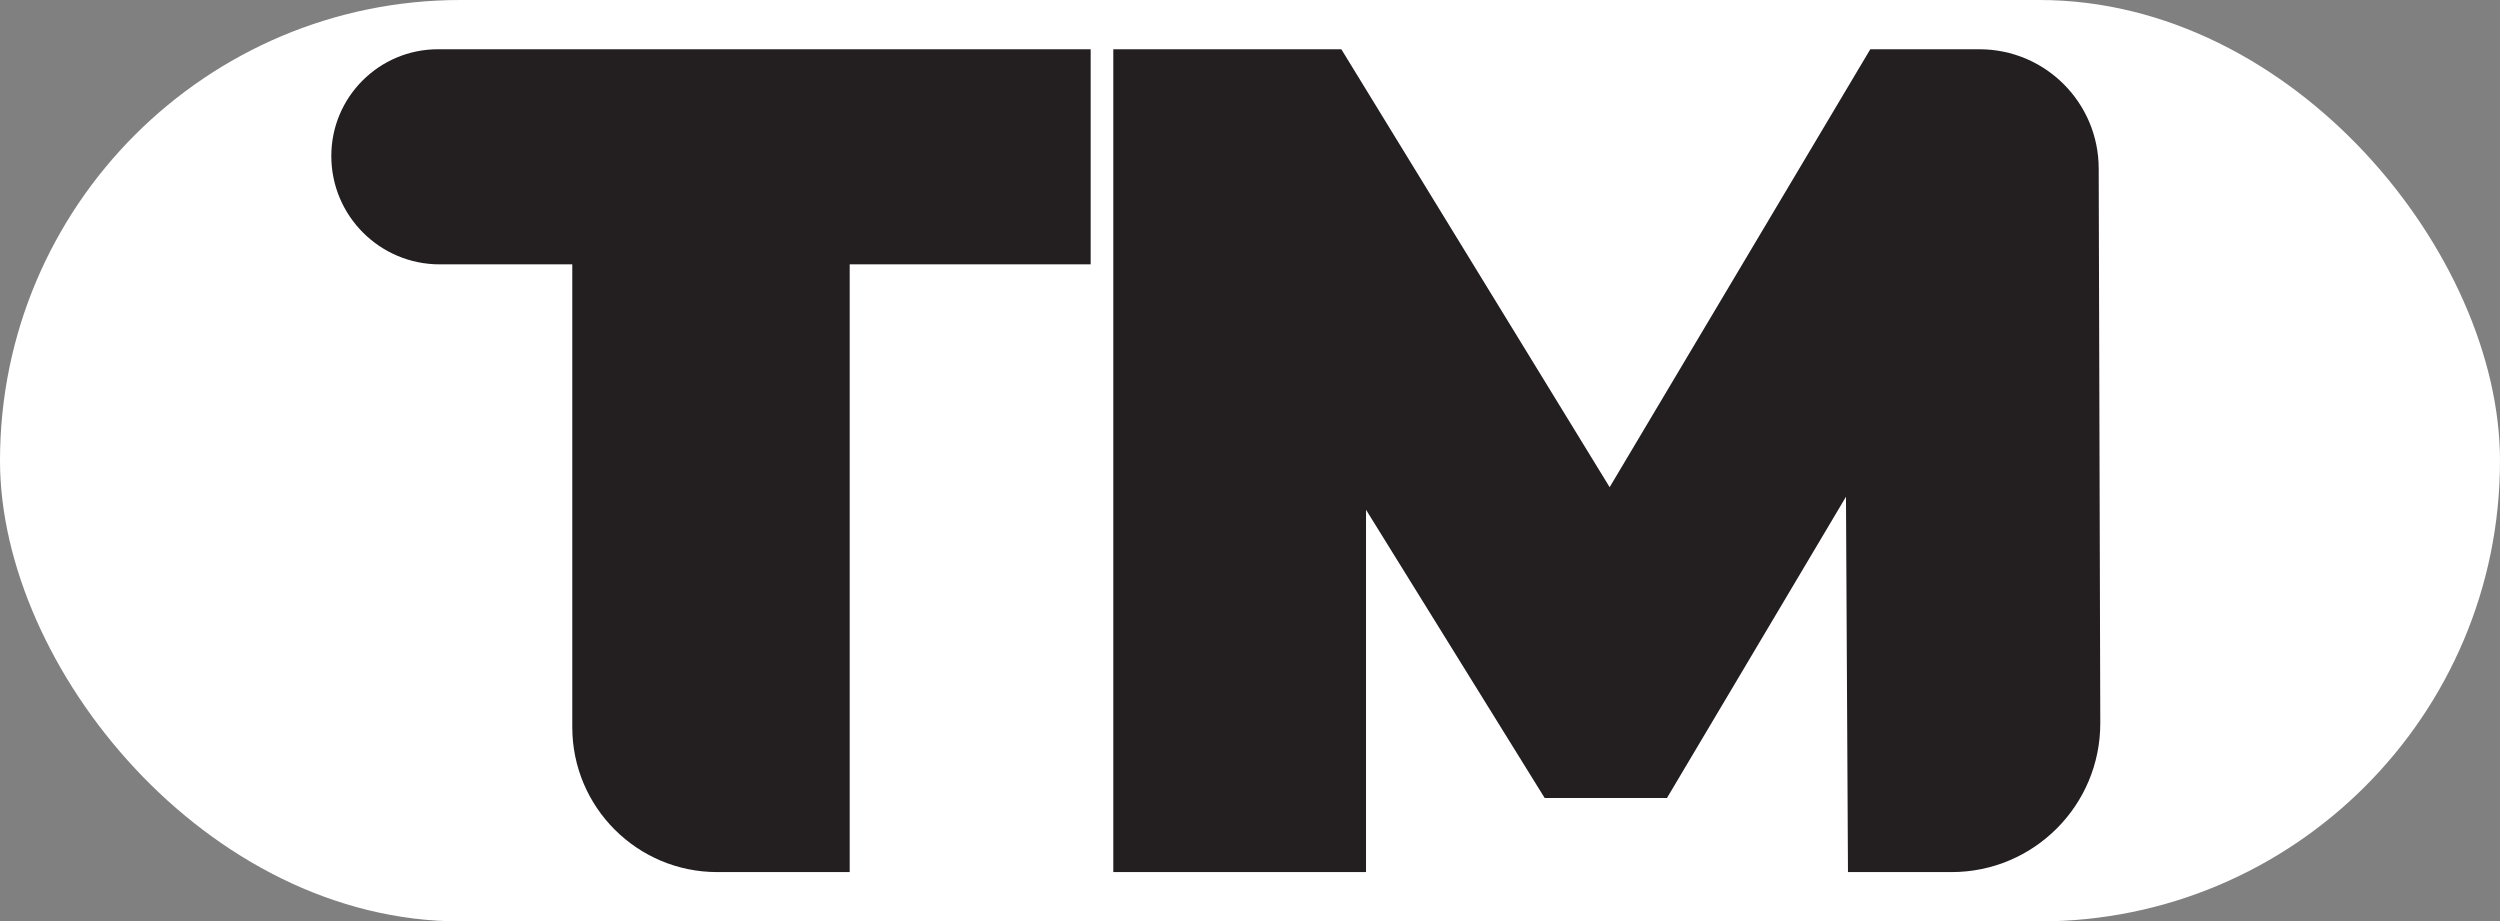 <?xml version="1.0" encoding="UTF-8"?>
<svg id="Layer_2" data-name="Layer 2" xmlns="http://www.w3.org/2000/svg" viewBox="0 0 425.36 156.77">
  <rect x="0" y="0" width="425.36" height="156.77" fill="#808080" stroke="none"/>
  <defs>
    <style>
      .cls-1 {
        fill: #fff;
      }

      .cls-2 {
        fill: #231f20;
      }
    </style>
  </defs>
  <g id="Layer_1-2" data-name="Layer 1">
    <rect class="cls-1" x="0" y="0" width="425.36" height="156.77" rx="78.38" ry="78.38"/>
    <path class="cls-2" d="m97.37,123.72V44.98h-22.56c-10.18,0-18.44-8.25-18.44-18.44h0c0-10.03,8.13-18.16,18.16-18.16h111.04s0,36.6,0,36.6h-41v103.4h-22.54c-13.62,0-24.66-11.04-24.66-24.66Z"/>
    <path class="cls-2" d="m189.42,148.38V8.38h38.8l56,91.4h-20.4l54.4-91.4h18.56c11.19,0,20.26,9.05,20.3,20.24l.27,94.38c.04,14.01-11.3,25.38-25.31,25.38h-17.62l-.4-75.2h6.8l-37.2,62.6h-20.8l-38.8-62.6h8.4v75.2h-43Z"/>
  </g>
</svg>